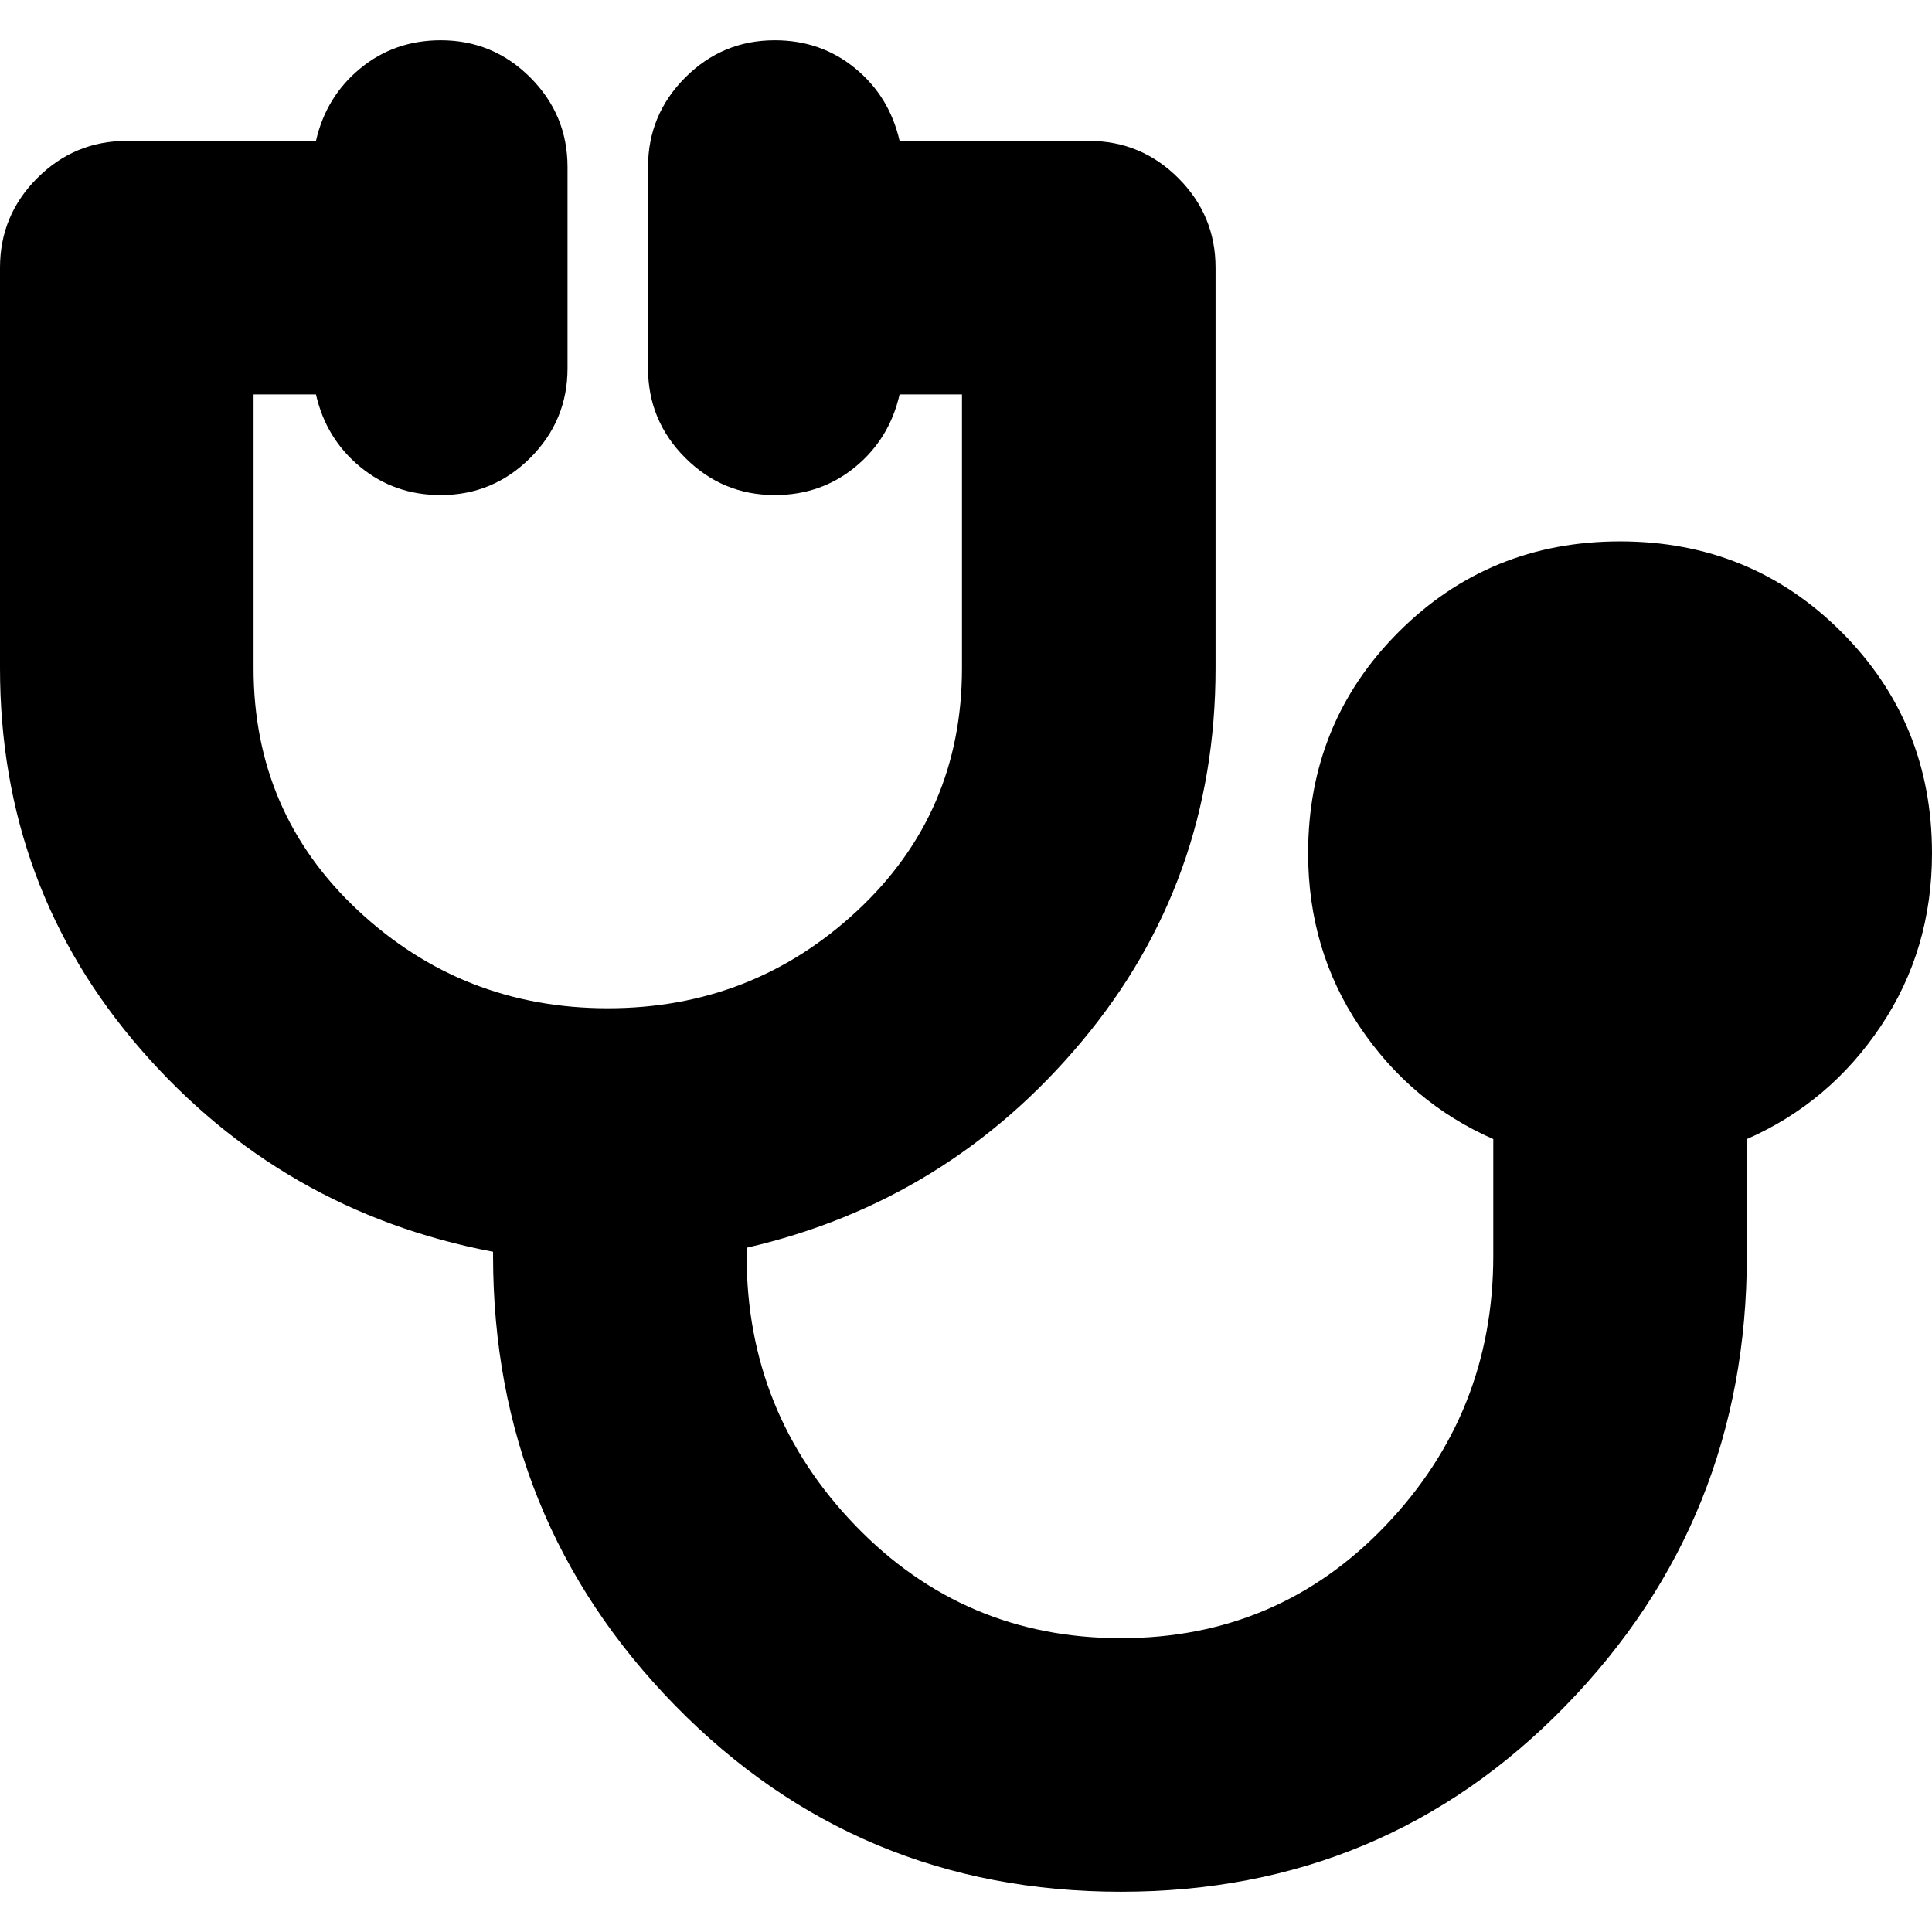 <svg xmlns="http://www.w3.org/2000/svg" height="24" viewBox="0 -960 960 960" width="24"><path d="M557-20q-131 0-221.5-92.5T245-336v-2Q140-358 70-438.5T0-628v-199q0-26 18.5-44.5T63-890h94q5-22 22-36t40-14q26 0 44.5 18.5T282-877v100q0 26-18.5 44.5T219-714q-23 0-40-14t-22-36h-31v136q0 72 52 120.5T302-459q72 0 124-48.5T478-628v-136h-31q-5 22-22 36t-40 14q-26 0-44.5-18.5T322-777v-100q0-26 18.5-44.5T385-940q23 0 40 14t22 36h94q26 0 44.5 18.5T604-827v199q0 106-66.5 185.5T371-340v4q0 78 54 134t132 56q78 0 131.5-56T742-336v-58q-41-18-66.5-56T650-536q0-65 45-110t110-45q65 0 110 45t45 110q0 48-25.5 86T868-394v58q0 131-90 223.5T557-20Z"/></svg>